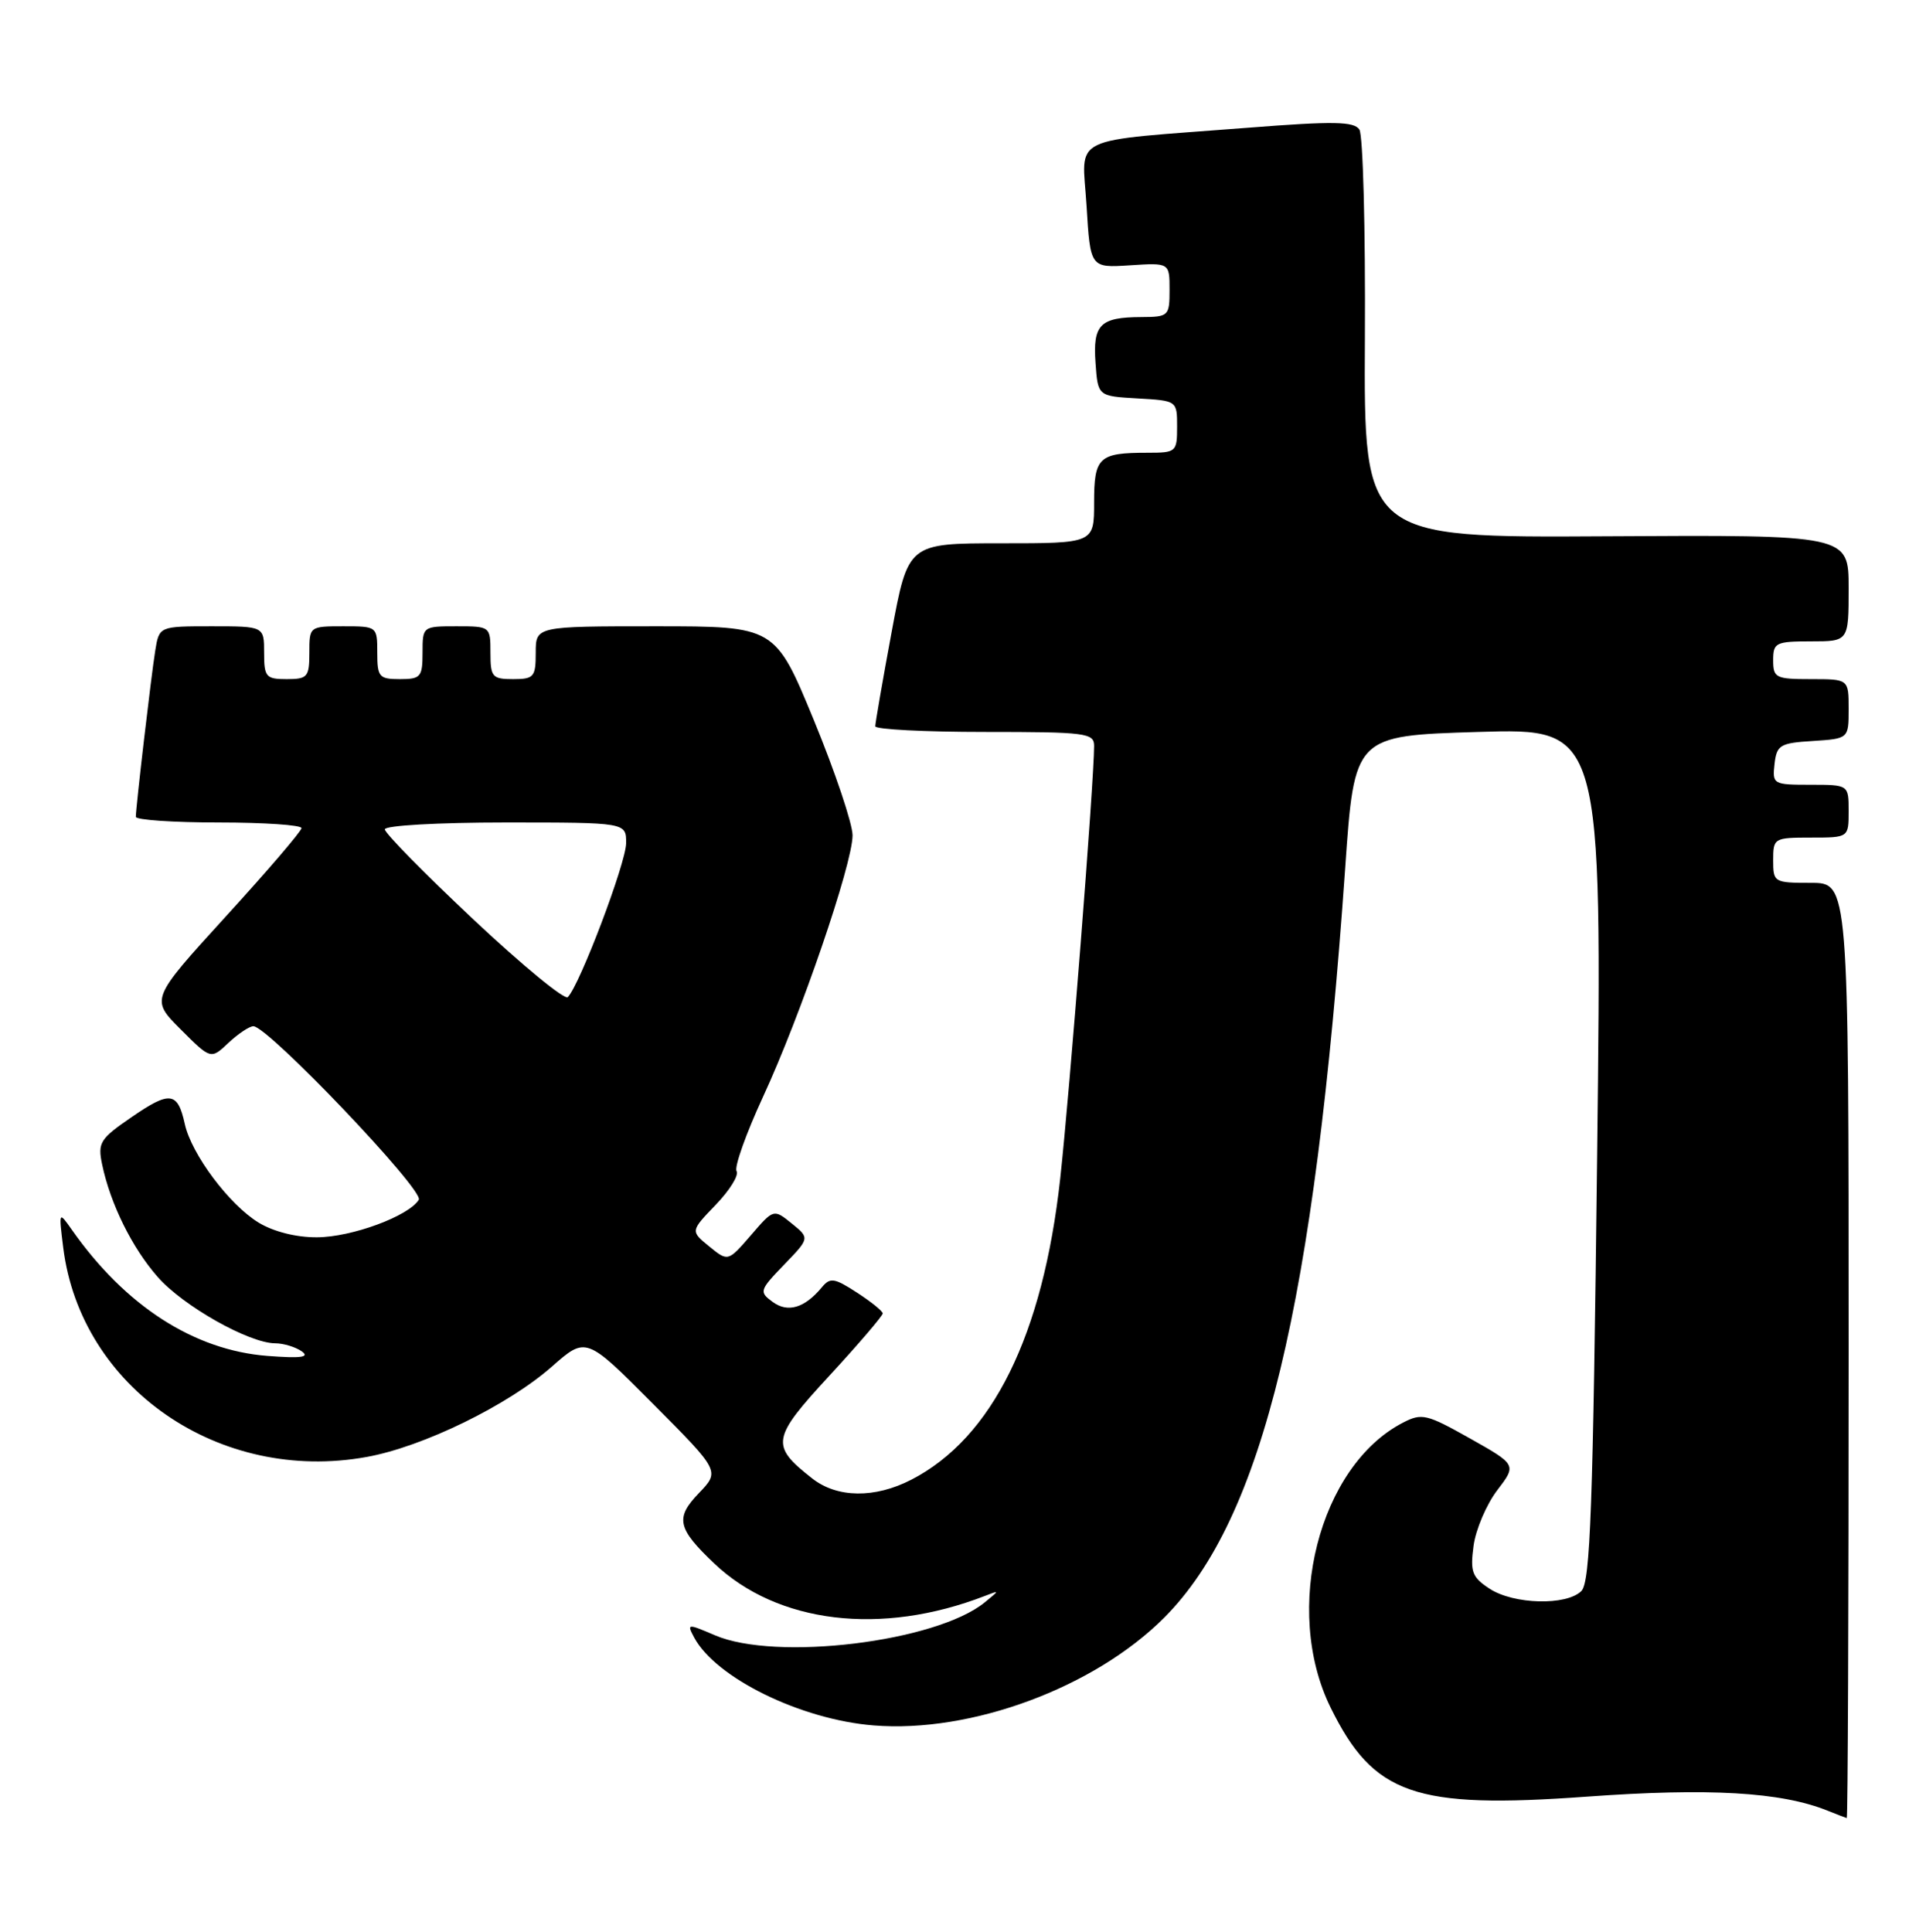 <?xml version="1.0" encoding="UTF-8" standalone="no"?>
<!DOCTYPE svg PUBLIC "-//W3C//DTD SVG 1.1//EN" "http://www.w3.org/Graphics/SVG/1.1/DTD/svg11.dtd" >
<svg xmlns="http://www.w3.org/2000/svg" xmlns:xlink="http://www.w3.org/1999/xlink" version="1.1" viewBox="0 0 253 256">
 <g >
 <path fill="currentColor"
d=" M 245.00 179.00 C 245.00 117.00 245.00 117.00 240.00 117.00 C 235.11 117.00 235.00 116.93 235.00 114.00 C 235.00 111.07 235.11 111.00 240.00 111.00 C 245.00 111.00 245.00 111.00 245.00 107.50 C 245.00 104.00 245.00 104.00 239.93 104.00 C 235.00 104.00 234.88 103.93 235.18 101.25 C 235.47 98.73 235.90 98.47 240.25 98.20 C 245.00 97.89 245.00 97.89 245.00 93.95 C 245.00 90.00 245.00 90.00 240.00 90.00 C 235.33 90.00 235.00 89.83 235.00 87.50 C 235.00 85.17 235.33 85.00 240.00 85.00 C 245.00 85.00 245.00 85.00 245.00 77.94 C 245.00 70.88 245.00 70.88 212.88 71.07 C 180.75 71.26 180.75 71.26 180.89 44.88 C 180.97 30.37 180.64 17.90 180.16 17.17 C 179.45 16.09 176.75 16.04 165.39 16.93 C 141.20 18.81 143.42 17.74 144.00 27.27 C 144.50 35.50 144.50 35.50 149.75 35.16 C 155.00 34.82 155.00 34.82 155.00 38.41 C 155.00 41.89 154.88 42.00 151.25 42.02 C 145.79 42.04 144.82 43.01 145.19 48.10 C 145.50 52.50 145.50 52.50 150.75 52.80 C 156.00 53.10 156.00 53.10 156.00 56.55 C 156.00 59.90 155.88 60.00 152.08 60.00 C 145.61 60.00 145.00 60.57 145.00 66.61 C 145.00 72.00 145.00 72.00 132.68 72.00 C 120.35 72.00 120.35 72.00 118.17 83.75 C 116.97 90.21 116.00 95.84 116.00 96.25 C 116.00 96.66 122.53 97.00 130.50 97.00 C 143.94 97.00 145.00 97.14 145.00 98.85 C 145.00 103.50 141.76 144.81 140.51 156.20 C 138.21 177.01 131.51 190.56 120.79 196.09 C 115.94 198.59 110.94 198.53 107.63 195.92 C 102.08 191.56 102.23 190.65 109.95 182.28 C 113.83 178.07 116.99 174.37 116.99 174.06 C 116.98 173.75 115.44 172.51 113.57 171.30 C 110.57 169.35 110.02 169.27 108.92 170.60 C 106.63 173.36 104.40 174.01 102.39 172.53 C 100.58 171.20 100.65 170.99 103.91 167.61 C 107.32 164.08 107.32 164.08 104.93 162.14 C 102.53 160.20 102.53 160.20 99.51 163.71 C 96.48 167.21 96.48 167.21 93.99 165.18 C 91.50 163.15 91.50 163.15 94.86 159.66 C 96.71 157.74 97.95 155.74 97.62 155.20 C 97.29 154.67 98.87 150.24 101.12 145.36 C 106.10 134.61 112.97 114.55 112.99 110.71 C 112.99 109.18 110.69 102.32 107.87 95.46 C 102.73 83.00 102.73 83.00 86.87 83.00 C 71.00 83.00 71.00 83.00 71.00 86.50 C 71.00 89.72 70.76 90.00 68.00 90.00 C 65.24 90.00 65.00 89.72 65.00 86.50 C 65.00 83.02 64.98 83.00 60.50 83.00 C 56.02 83.00 56.00 83.02 56.00 86.50 C 56.00 89.72 55.76 90.00 53.00 90.00 C 50.24 90.00 50.00 89.72 50.00 86.50 C 50.00 83.02 49.98 83.00 45.50 83.00 C 41.02 83.00 41.00 83.02 41.00 86.50 C 41.00 89.72 40.76 90.00 38.00 90.00 C 35.24 90.00 35.00 89.72 35.00 86.50 C 35.00 83.00 35.00 83.00 28.05 83.00 C 21.09 83.00 21.09 83.00 20.57 86.25 C 20.03 89.61 18.01 106.92 18.00 108.25 C 18.00 108.66 22.95 109.00 29.00 109.00 C 35.05 109.00 39.98 109.34 39.96 109.75 C 39.94 110.16 35.43 115.43 29.93 121.45 C 19.94 132.41 19.94 132.41 23.94 136.41 C 27.94 140.41 27.94 140.41 30.28 138.20 C 31.57 136.99 33.06 136.00 33.58 136.00 C 35.51 136.00 56.26 157.77 55.50 159.00 C 54.16 161.17 46.60 163.96 42.00 163.97 C 39.26 163.99 36.24 163.22 34.28 162.03 C 30.38 159.65 25.37 152.96 24.49 148.95 C 23.55 144.68 22.53 144.54 17.45 148.04 C 13.24 150.93 12.93 151.43 13.54 154.34 C 14.63 159.54 17.51 165.38 20.90 169.23 C 24.26 173.07 32.98 177.99 36.45 178.02 C 37.58 178.02 39.17 178.51 40.00 179.09 C 41.10 179.87 39.89 180.03 35.44 179.69 C 25.72 178.94 16.62 173.08 9.54 163.00 C 7.78 160.50 7.78 160.50 8.38 165.34 C 10.70 183.94 29.10 196.63 48.61 193.08 C 56.07 191.73 67.31 186.24 73.15 181.10 C 77.67 177.12 77.67 177.12 86.54 186.04 C 95.42 194.96 95.42 194.96 92.62 197.88 C 89.46 201.17 89.76 202.54 94.66 207.20 C 103.04 215.16 116.80 216.81 130.50 211.51 C 132.50 210.73 132.50 210.73 130.50 212.36 C 124.06 217.60 102.83 220.19 94.74 216.71 C 91.10 215.15 91.01 215.15 92.00 217.01 C 94.87 222.36 106.13 227.89 115.78 228.66 C 128.73 229.71 145.08 223.63 154.32 214.35 C 167.40 201.20 174.23 172.88 178.28 115.00 C 179.50 97.50 179.50 97.50 195.91 97.00 C 212.33 96.50 212.33 96.50 211.67 152.96 C 211.12 199.90 210.77 209.66 209.58 210.85 C 207.61 212.81 200.62 212.64 197.41 210.54 C 195.09 209.02 194.83 208.31 195.29 204.86 C 195.58 202.70 196.99 199.39 198.41 197.52 C 201.01 194.12 201.01 194.12 194.82 190.63 C 189.08 187.40 188.43 187.24 185.93 188.54 C 174.81 194.29 169.97 213.30 176.33 226.26 C 182.03 237.86 187.47 239.76 210.31 238.10 C 226.49 236.93 236.04 237.48 242.19 239.95 C 243.46 240.46 244.61 240.90 244.75 240.94 C 244.89 240.97 245.00 213.10 245.00 179.00 Z  M 62.75 121.86 C 56.29 115.79 51.00 110.41 51.00 109.91 C 51.00 109.40 58.04 109.00 67.00 109.00 C 83.00 109.00 83.00 109.00 82.98 111.75 C 82.96 114.38 76.82 130.58 75.25 132.14 C 74.84 132.56 69.21 127.93 62.75 121.86 Z "/>
</g>
</svg>